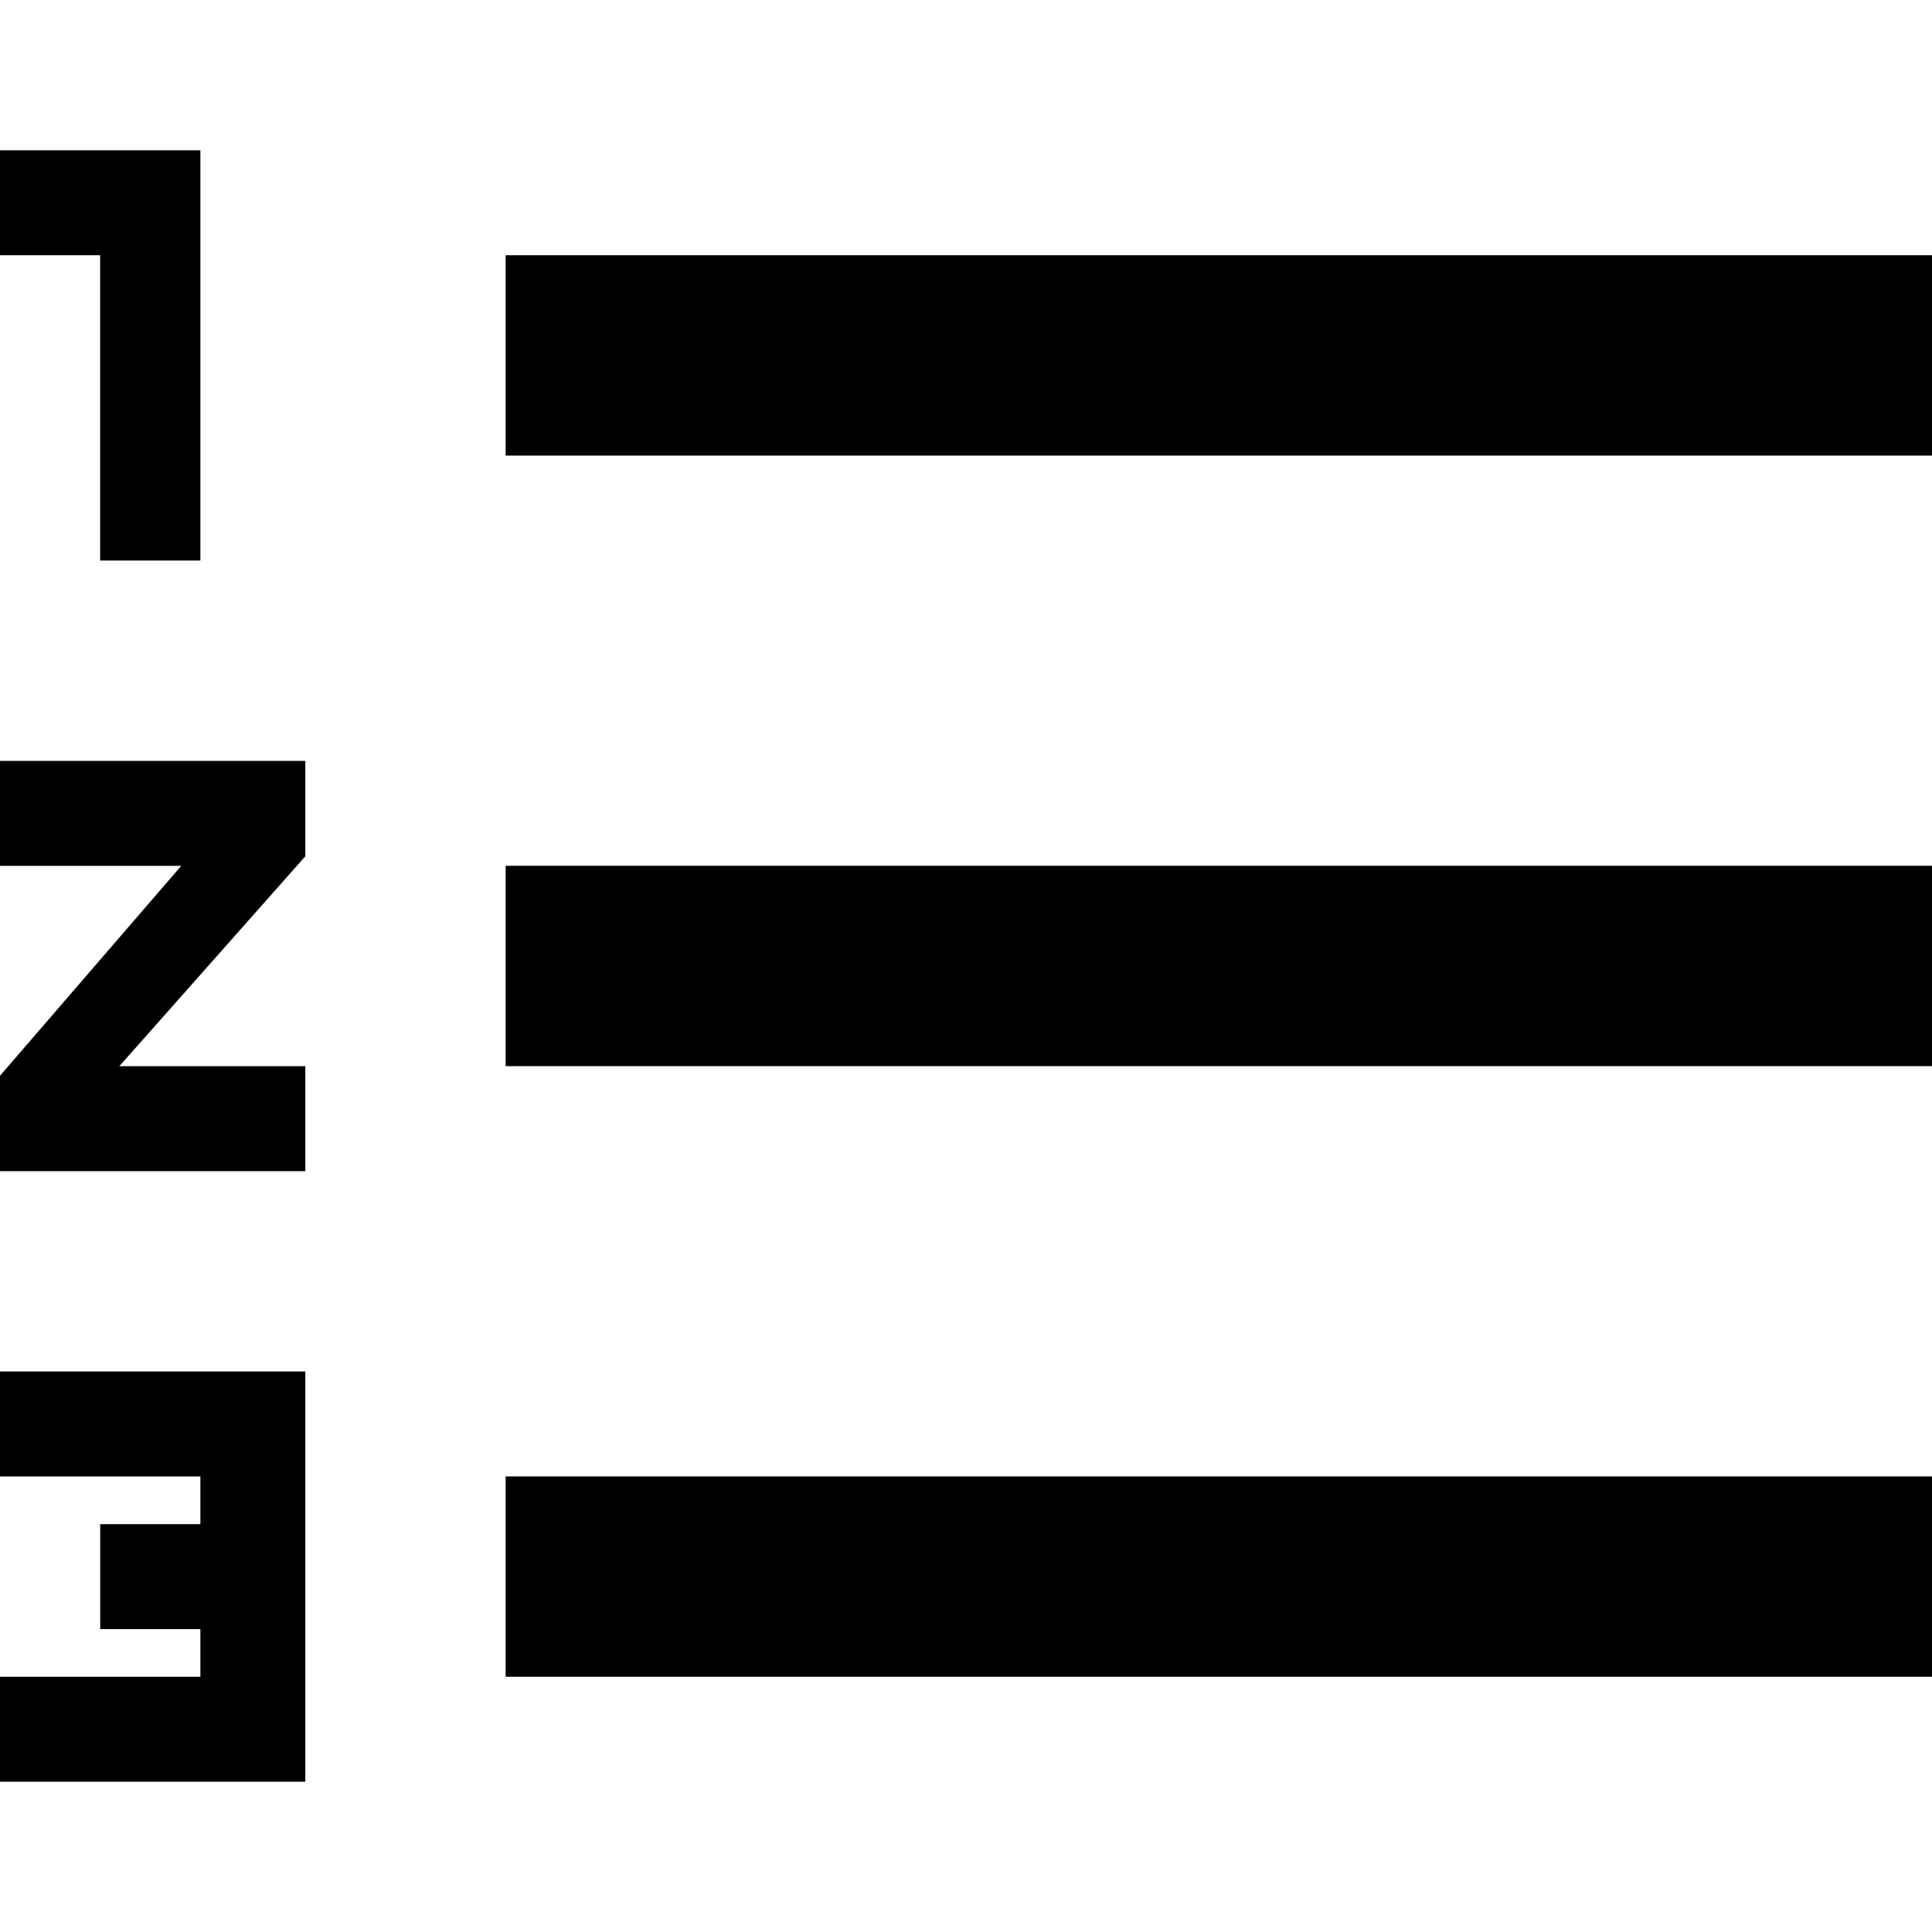 <svg version="1.1" xmlns="http://www.w3.org/2000/svg" width="32" height="32" viewBox="0 0 32 32">
<title>Ordered List</title>
<path d="M8.375 17.659v-3.319h23.625v3.319h-23.625zM8.375 27.773v-3.319h23.625v3.319h-23.625zM8.375 4.227h23.625v3.319h-23.625v-3.319zM0 14.341v-1.738h5.057v1.58l-3.081 3.477h3.081v1.738h-5.057v-1.58l3.002-3.477h-3.002zM1.659 9.284v-5.057h-1.659v-1.738h3.319v6.795h-1.659zM0 24.454v-1.738h5.057v6.795h-5.057v-1.738h3.319v-0.79h-1.659v-1.738h1.659v-0.79h-3.319z"></path>
</svg>
